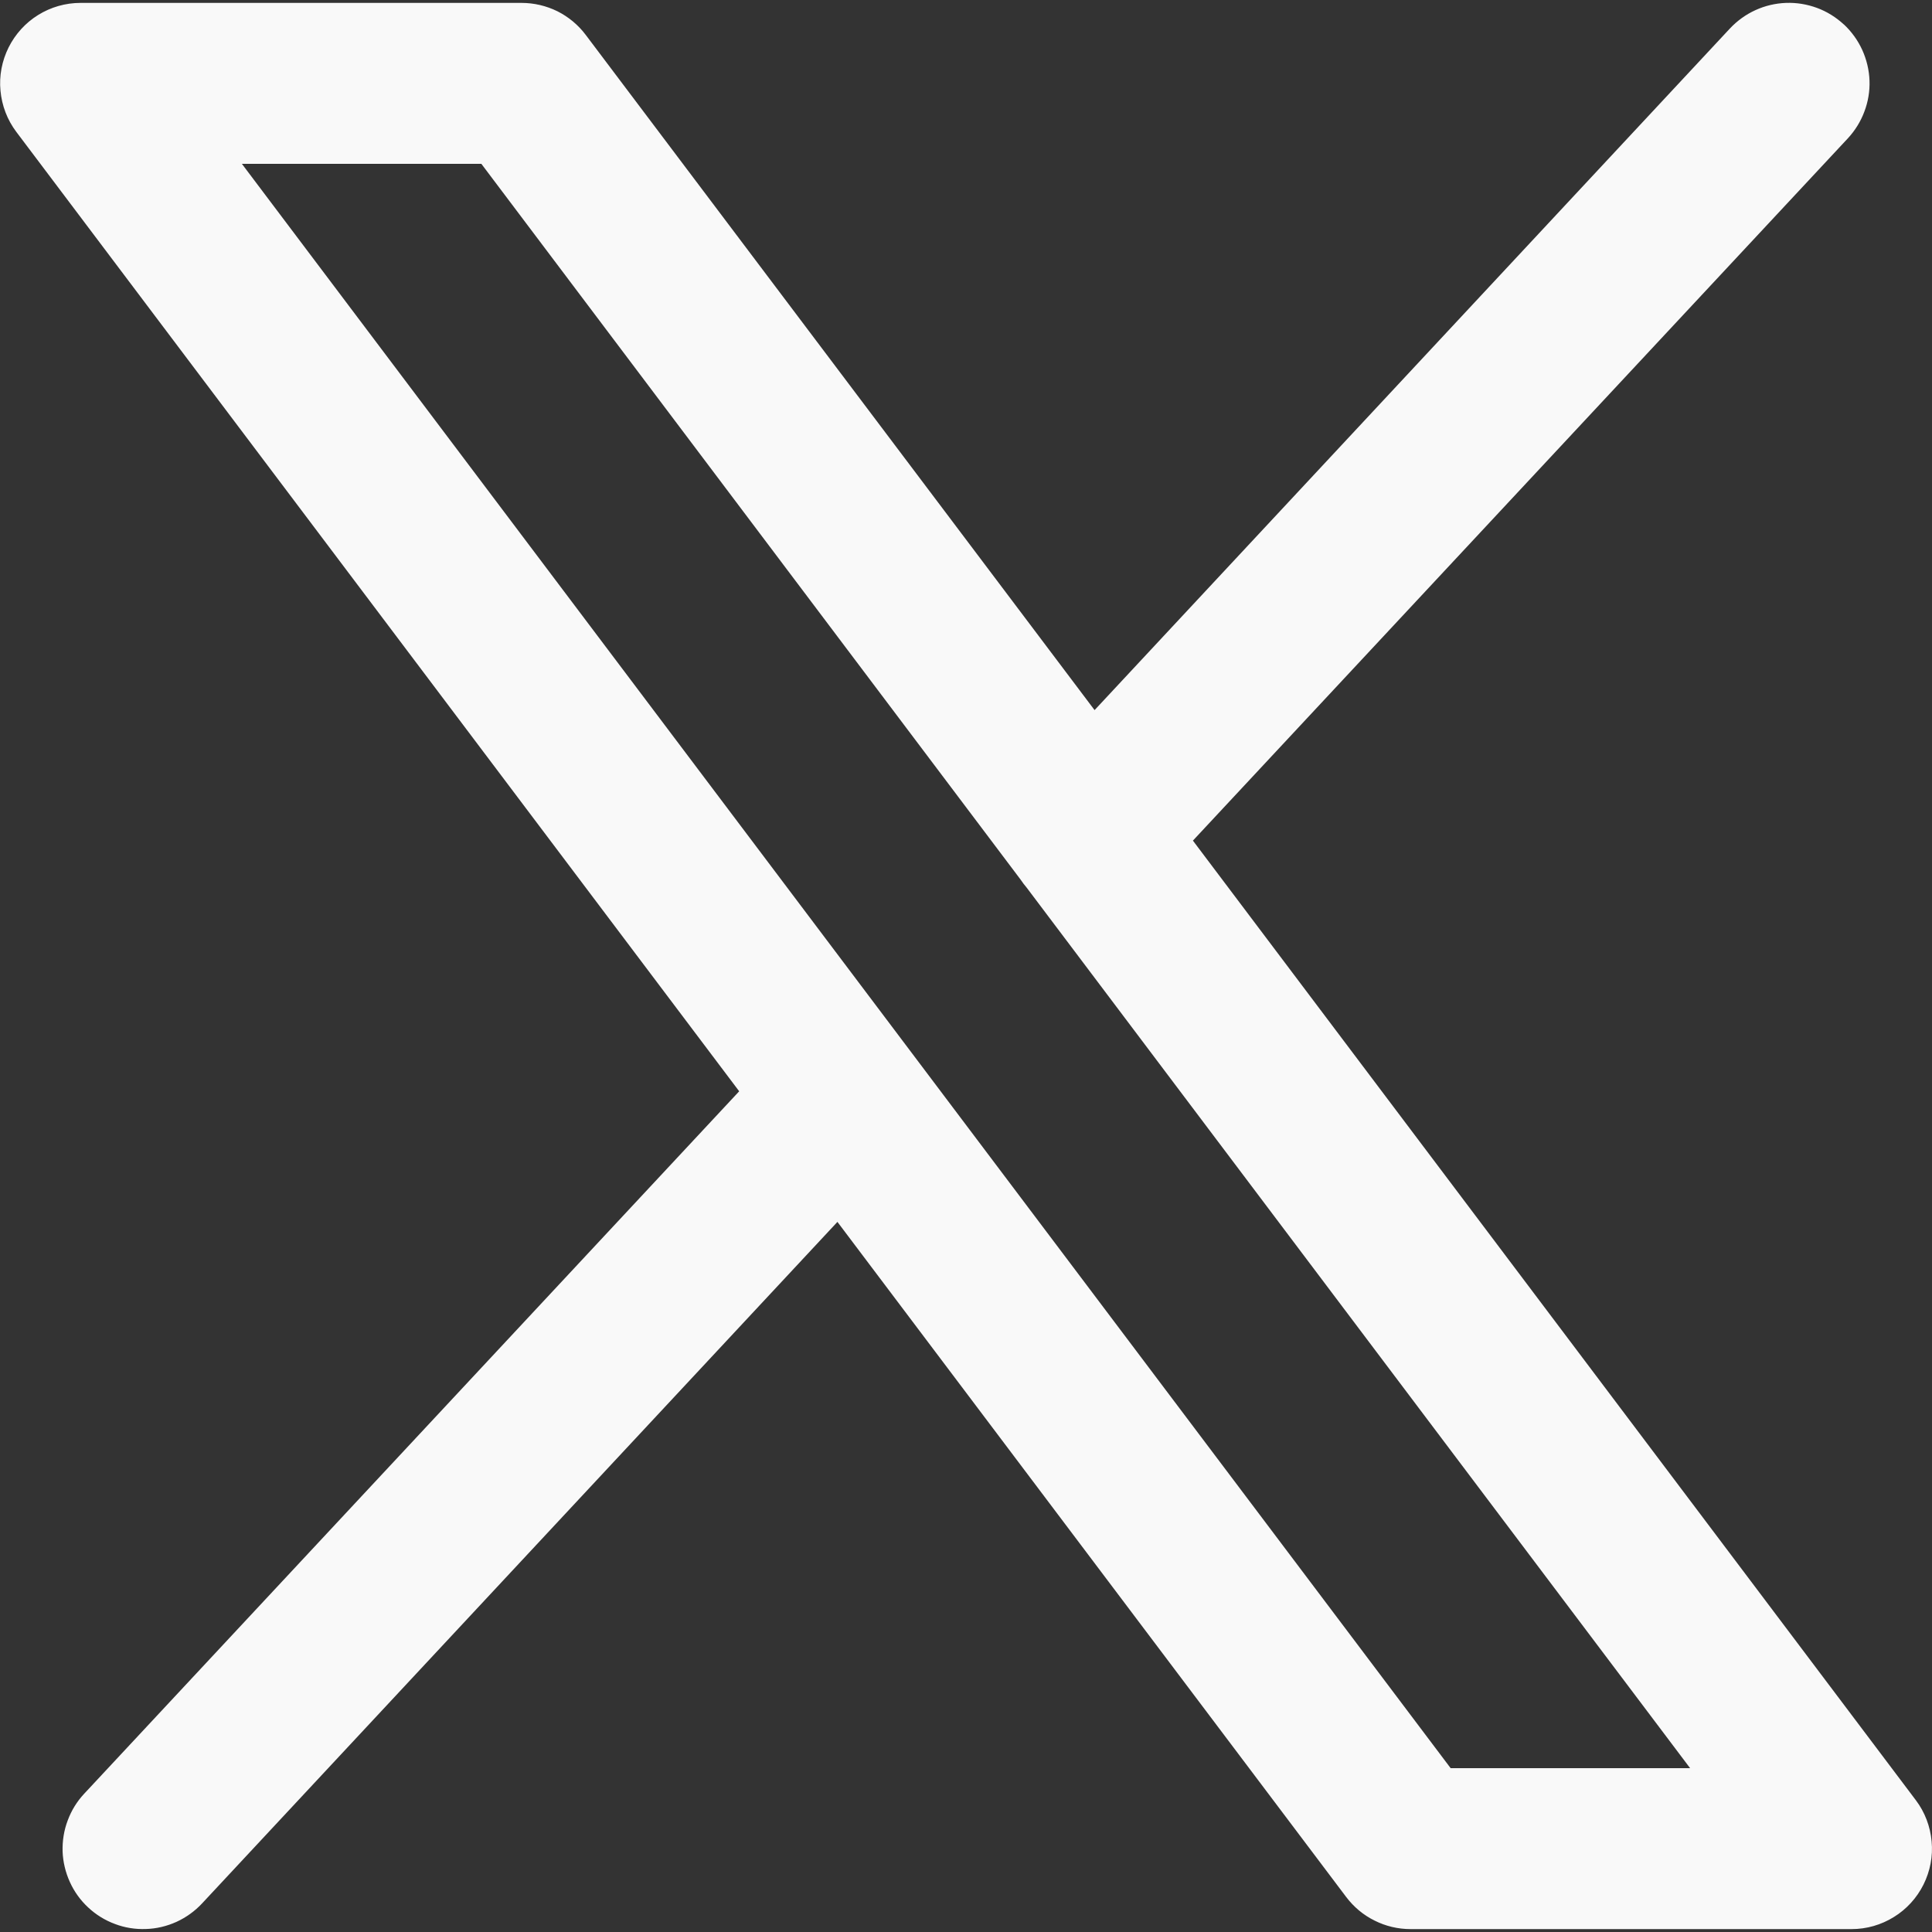 <svg width="20" height="20" viewBox="0 0 20 20" fill="none" xmlns="http://www.w3.org/2000/svg">
<rect x="0" y="0" width="20" height="20" fill="#333333" stroke="none"/>
<g clip-path="url(#clip0_471_7465)">
<path fill-rule="evenodd" clip-rule="evenodd" d="M19.088 0.253C19.168 0.328 19.232 0.417 19.278 0.517C19.323 0.617 19.349 0.724 19.353 0.834C19.357 0.943 19.339 1.052 19.3 1.155C19.262 1.257 19.204 1.351 19.129 1.432L12.349 8.702L19.833 18.636C19.926 18.759 19.982 18.907 19.996 19.061C20.011 19.215 19.981 19.37 19.912 19.509C19.843 19.647 19.737 19.764 19.605 19.845C19.473 19.927 19.322 19.97 19.167 19.97H14.602C14.473 19.97 14.345 19.94 14.23 19.882C14.114 19.825 14.014 19.741 13.936 19.638L8.669 12.649L2.091 19.705C2.016 19.785 1.927 19.849 1.827 19.895C1.727 19.94 1.62 19.966 1.51 19.969C1.401 19.973 1.292 19.956 1.19 19.917C1.087 19.879 0.993 19.821 0.913 19.746C0.833 19.672 0.768 19.582 0.723 19.482C0.678 19.383 0.652 19.275 0.648 19.166C0.645 19.056 0.662 18.947 0.701 18.845C0.739 18.742 0.797 18.648 0.872 18.568L7.652 11.297L0.168 1.364C0.075 1.24 0.019 1.093 0.005 0.939C-0.01 0.785 0.02 0.63 0.089 0.491C0.158 0.353 0.264 0.236 0.395 0.155C0.527 0.073 0.679 0.03 0.833 0.03H5.399C5.528 0.03 5.655 0.06 5.771 0.117C5.886 0.175 5.987 0.259 6.064 0.362L11.331 7.351L17.908 0.295C17.983 0.215 18.073 0.15 18.172 0.105C18.272 0.059 18.38 0.034 18.489 0.03C18.598 0.026 18.707 0.044 18.81 0.082C18.913 0.12 19.007 0.179 19.087 0.253H19.088ZM10.629 9.19C10.606 9.163 10.584 9.134 10.564 9.104L4.983 1.696H2.504L15.017 18.304H17.496L10.629 9.19Z" fill="#F9F9F9"/>
</g>
<defs>
<clipPath id="clip0_471_7465">
<rect width="20" height="20" fill="white"/>
</clipPath>
</defs>
</svg>
